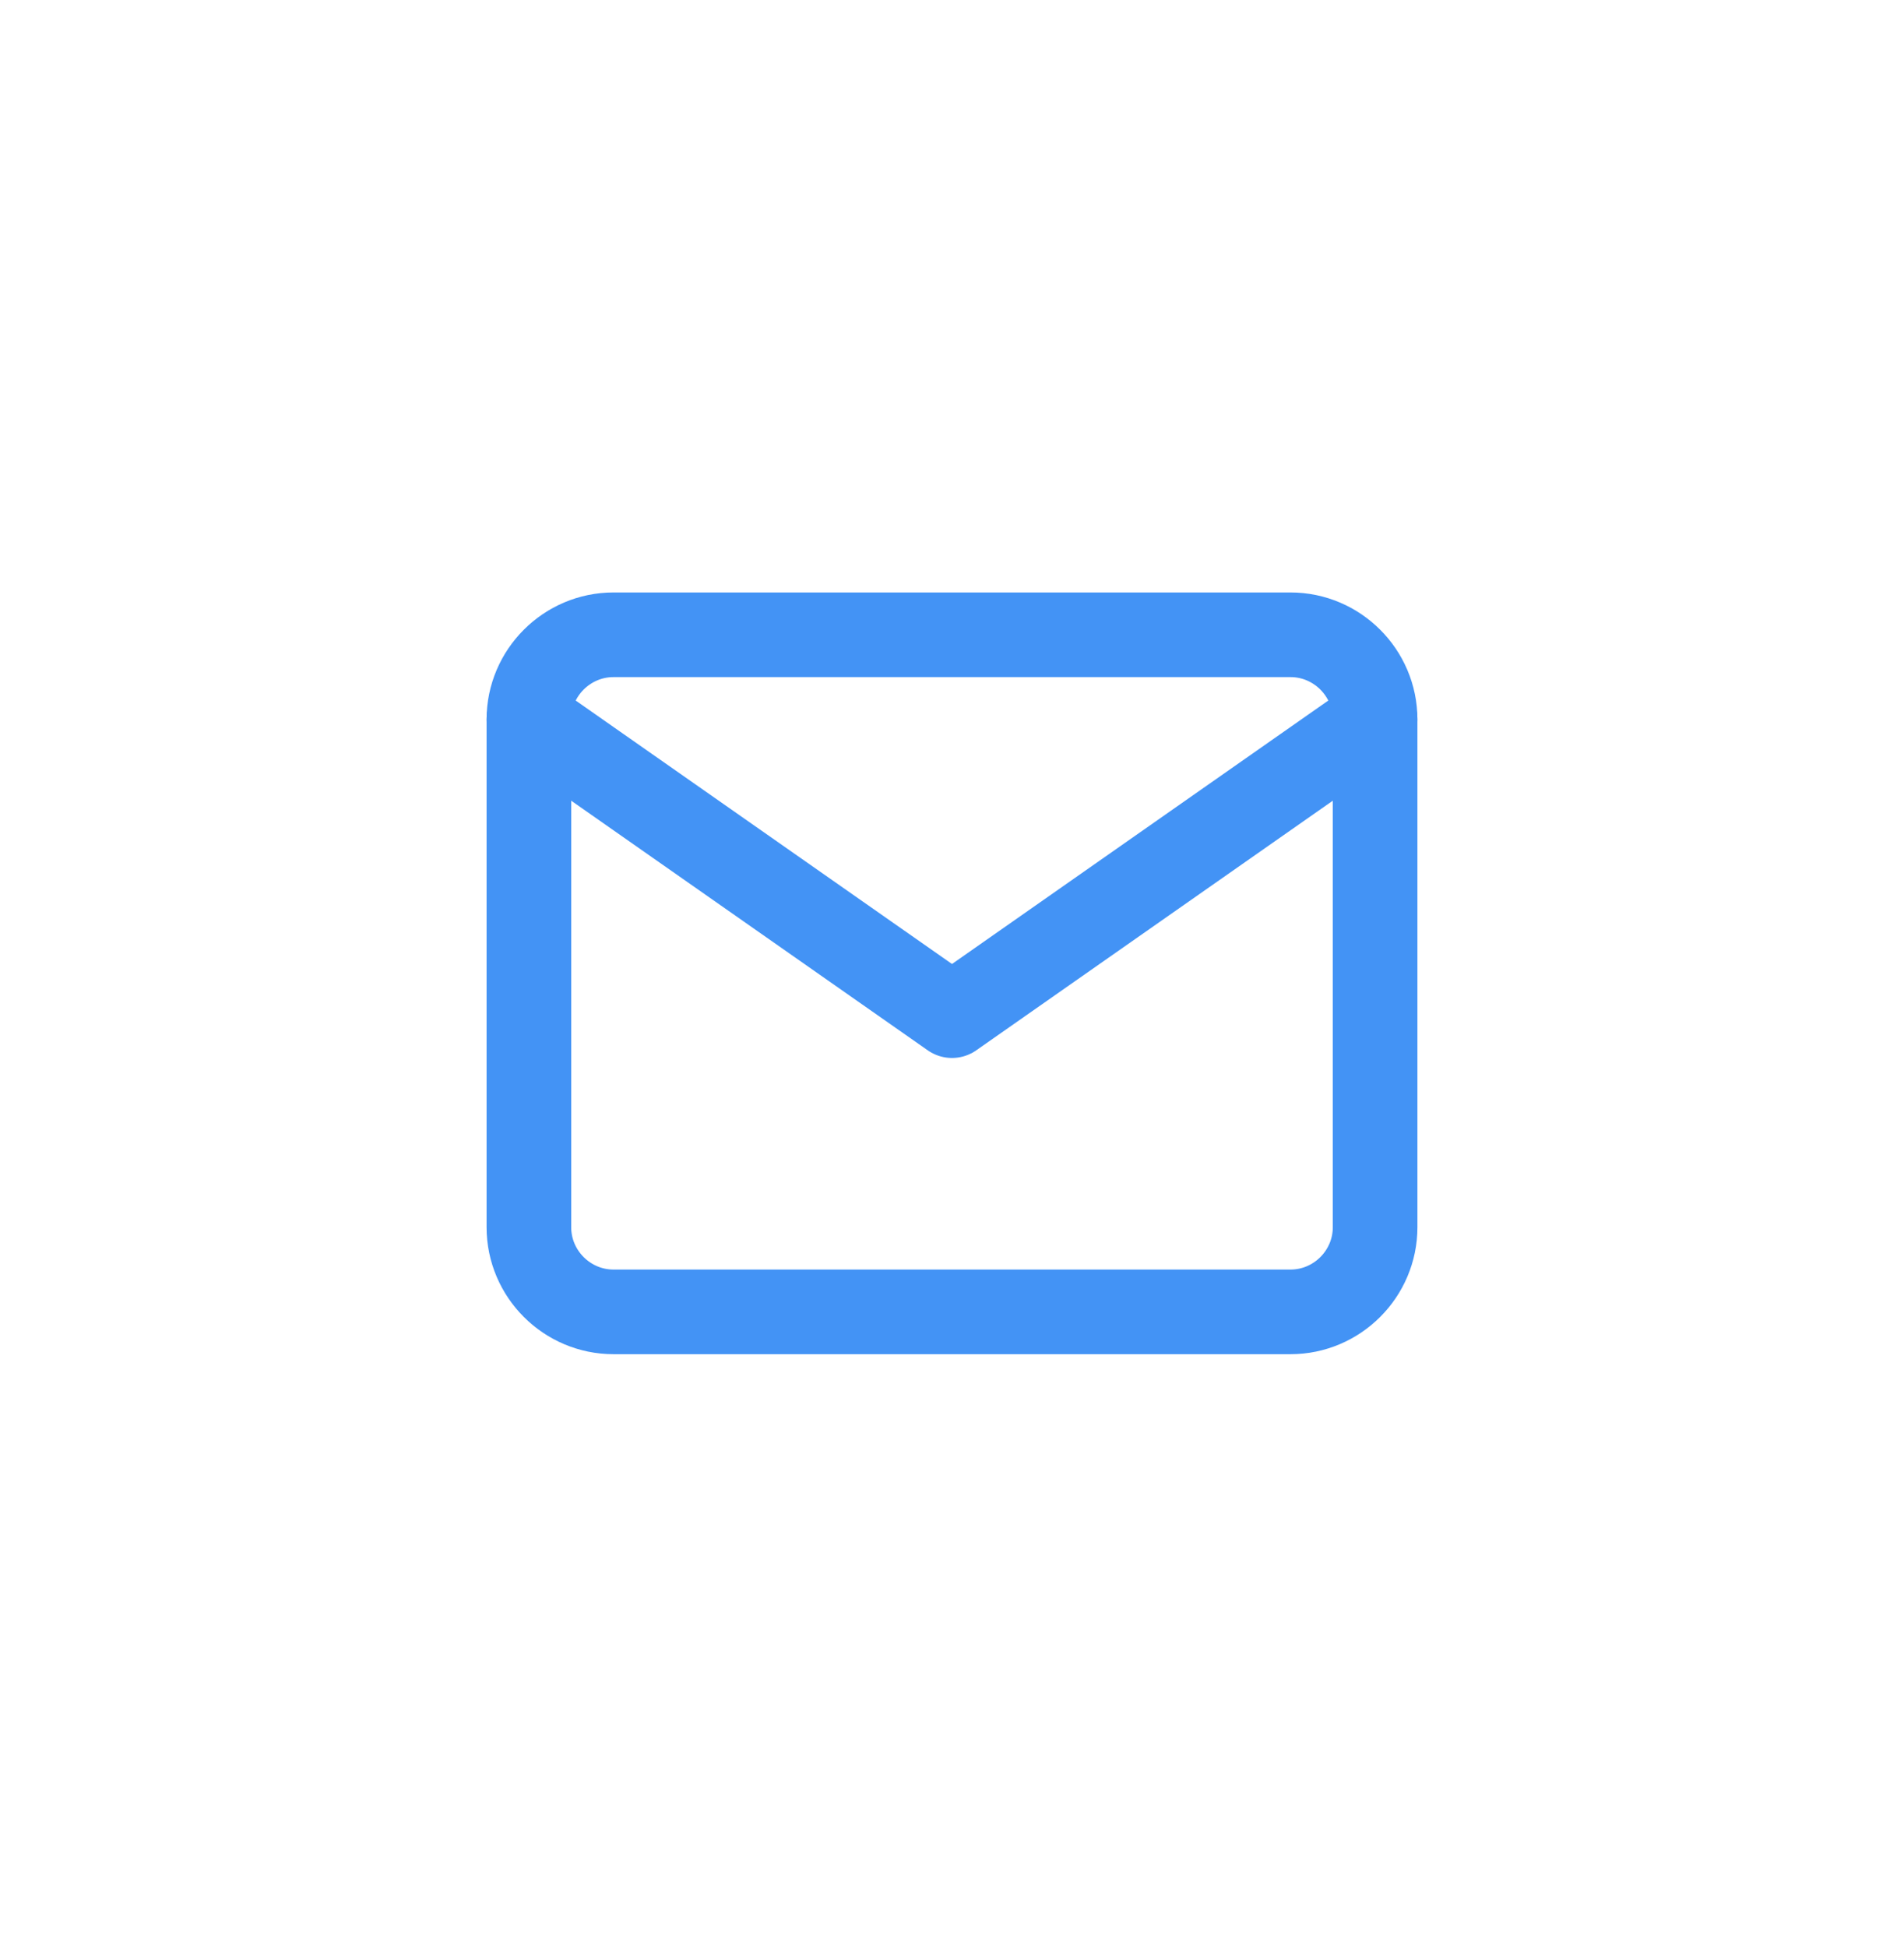<svg width="45" height="46" viewBox="0 0 45 46" fill="none" xmlns="http://www.w3.org/2000/svg">
<path d="M14.5 15H30.5C31.6 15 32.5 15.9 32.5 17V29C32.5 30.1 31.6 31 30.5 31H14.5C13.4 31 12.5 30.1 12.5 29V17C12.5 15.9 13.4 15 14.5 15Z" stroke="#4393F5" stroke-width="2" stroke-linecap="round" stroke-linejoin="round"/>
<path d="M32.5 17L22.5 24L12.5 17" stroke="#4393F5" stroke-width="2" stroke-linecap="round" stroke-linejoin="round"/>
</svg>
